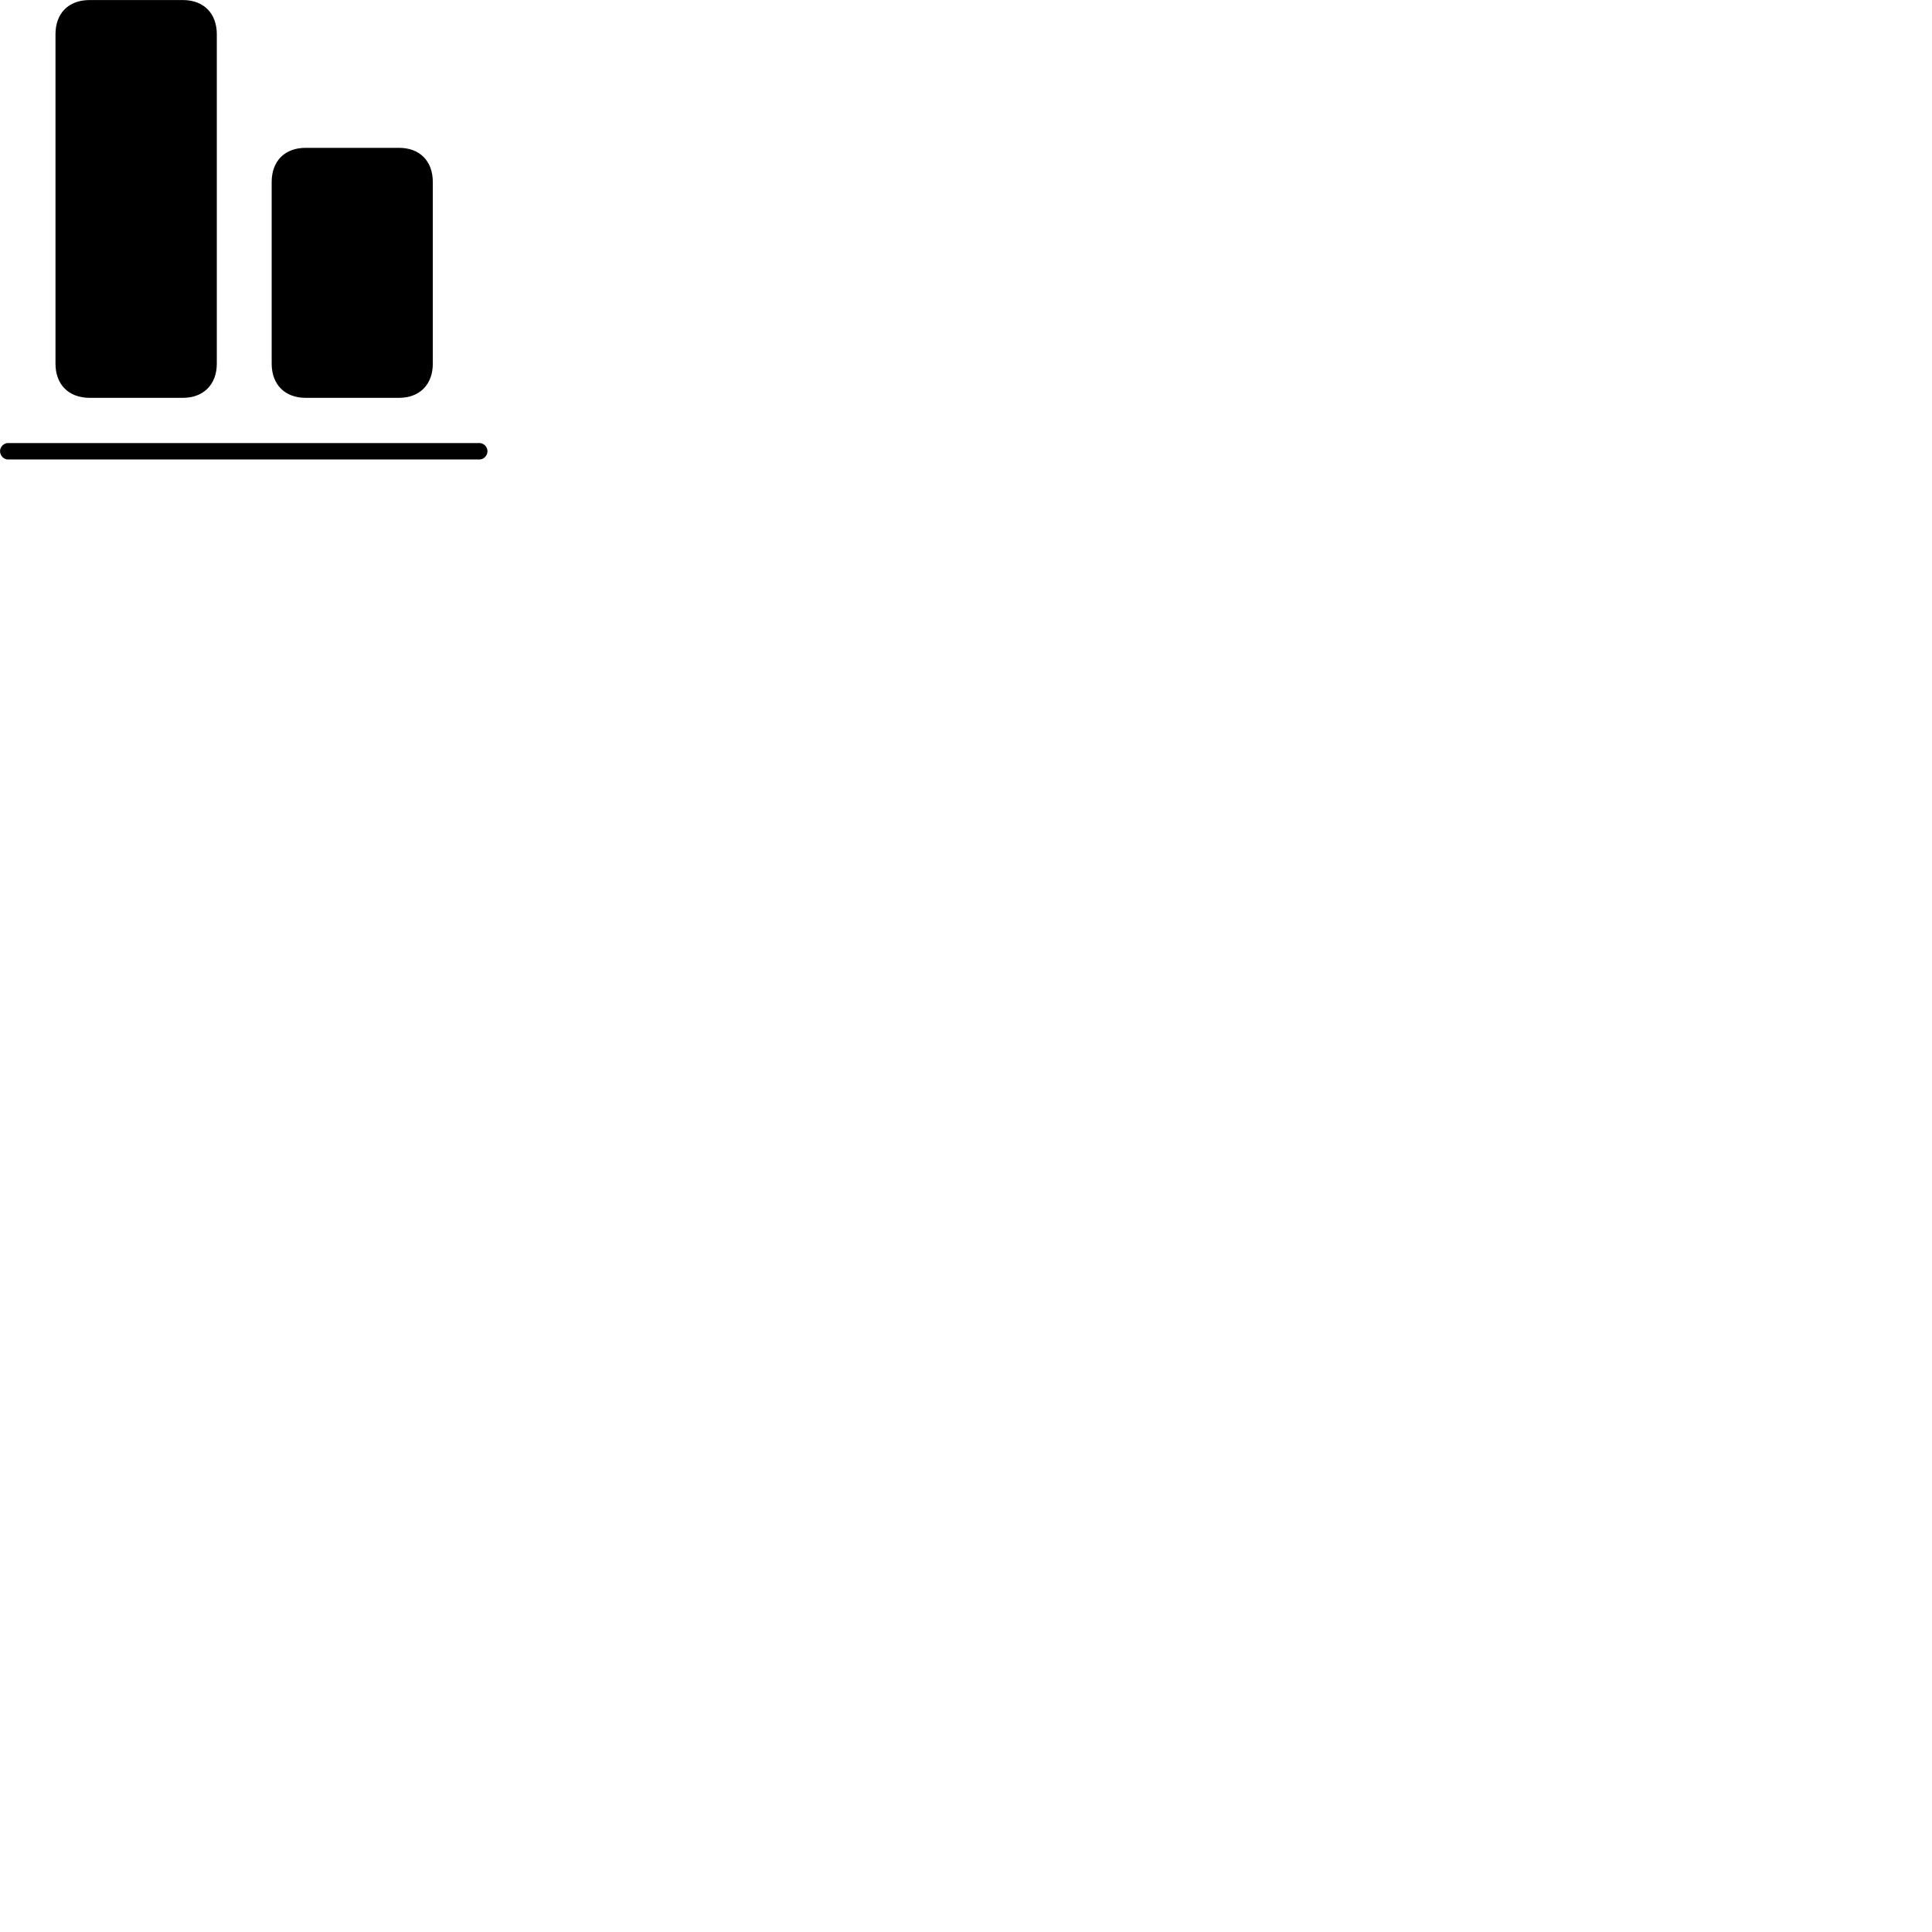 
        <svg xmlns="http://www.w3.org/2000/svg" viewBox="0 0 100 100">
            <path d="M4.642 20.592H9.462C10.532 20.592 11.222 19.902 11.222 18.822V1.772C11.222 0.682 10.532 0.002 9.462 0.002H4.642C3.552 0.002 2.872 0.682 2.872 1.772V18.822C2.872 19.902 3.552 20.592 4.642 20.592ZM15.822 20.592H20.652C21.722 20.592 22.402 19.902 22.402 18.822V9.422C22.402 8.332 21.722 7.652 20.652 7.652H15.822C14.742 7.652 14.062 8.332 14.062 9.422V18.822C14.062 19.902 14.742 20.592 15.822 20.592ZM0.412 23.782H24.822C25.042 23.782 25.232 23.582 25.232 23.352C25.232 23.132 25.042 22.932 24.822 22.932H0.412C0.192 22.932 0.002 23.132 0.002 23.352C0.002 23.582 0.192 23.782 0.412 23.782Z" />
        </svg>
    